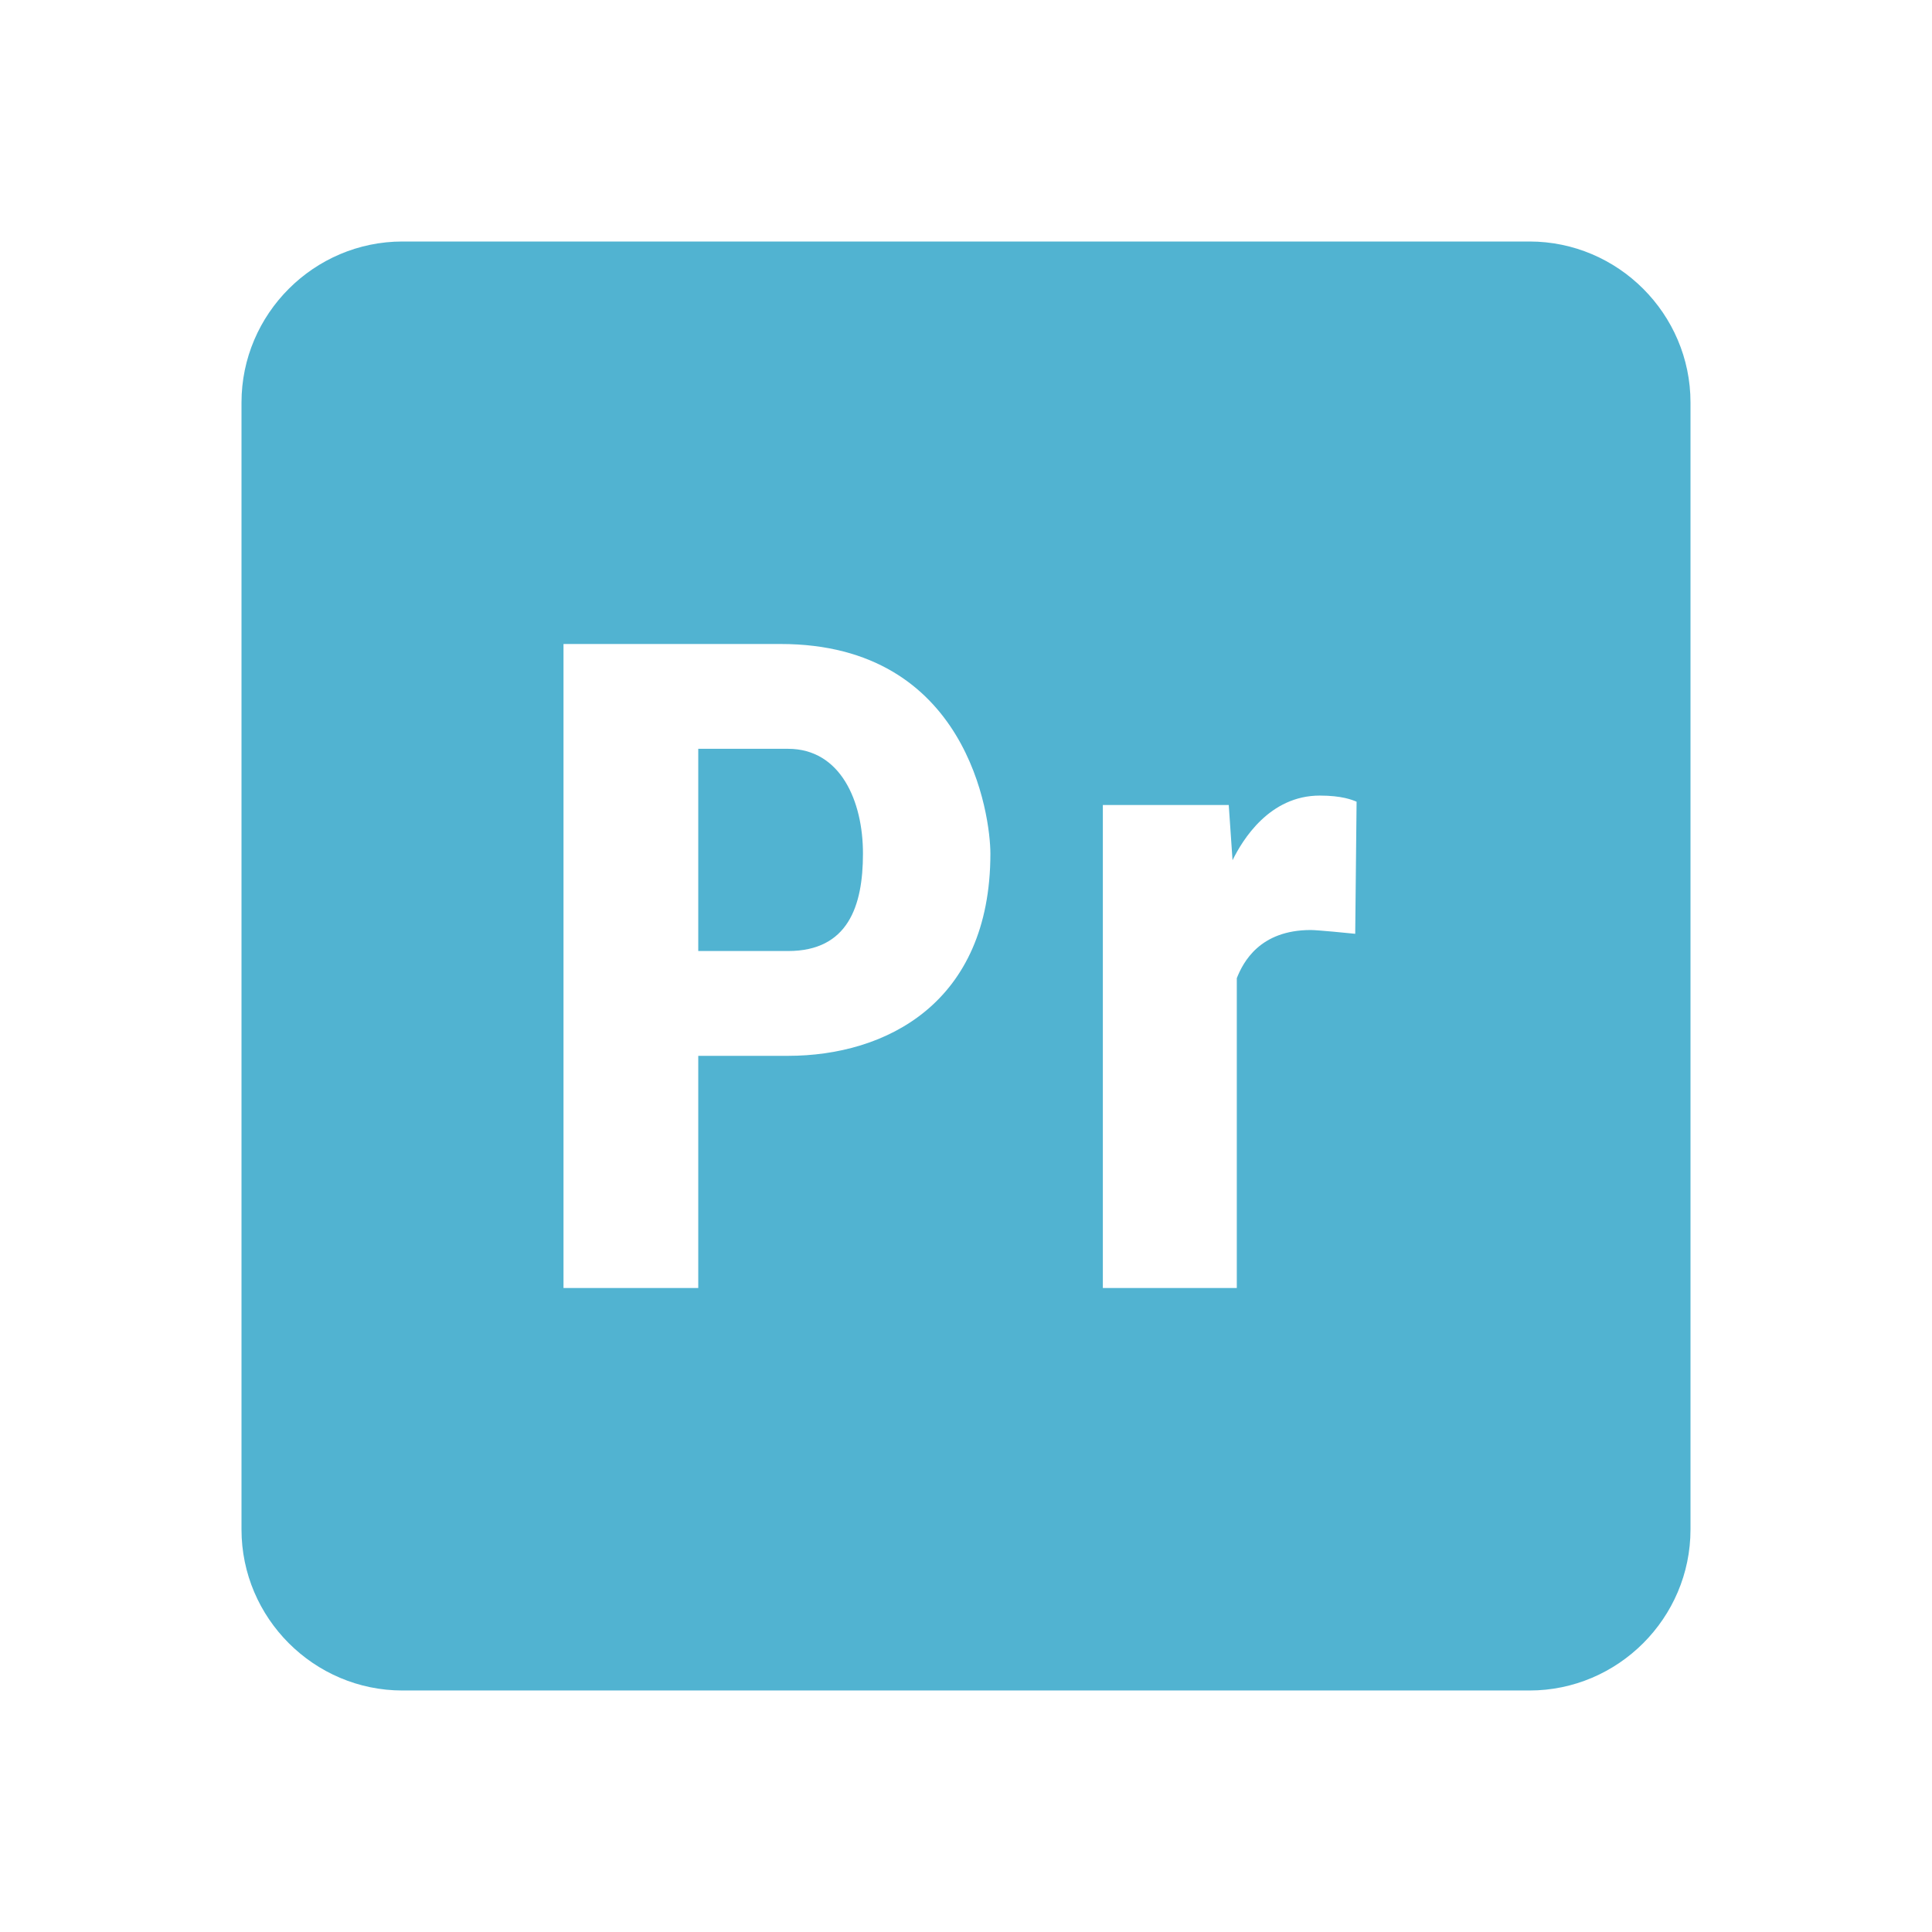<svg  fill="#51b3d1" xmlns="http://www.w3.org/2000/svg"  viewBox="0 0 24 24" width="70px" height="70px"><path d="M19,3H5C3.9,3,3,3.9,3,5v14c0,1.1,0.9,2,2,2h14c1.1,0,2-0.9,2-2V5C21,3.9,20.1,3,19,3z M9.79,9.302H8.674v2.512H9.79 c0.744,0,0.93-0.558,0.93-1.209C10.721,9.953,10.442,9.302,9.79,9.302z M9.79,13.116H8.674V16H7V8h2.698 c2.326,0,2.605,2.14,2.605,2.605C12.302,12.465,11,13.116,9.79,13.116z M16.835,11.6c-0.074-0.008-0.473-0.047-0.551-0.047 c-0.637,0-0.842,0.402-0.92,0.598V16H13.7v-6h1.564l0.047,0.686c0.125-0.254,0.459-0.803,1.084-0.803 c0.274,0,0.402,0.053,0.457,0.076L16.835,11.6z"/></svg>